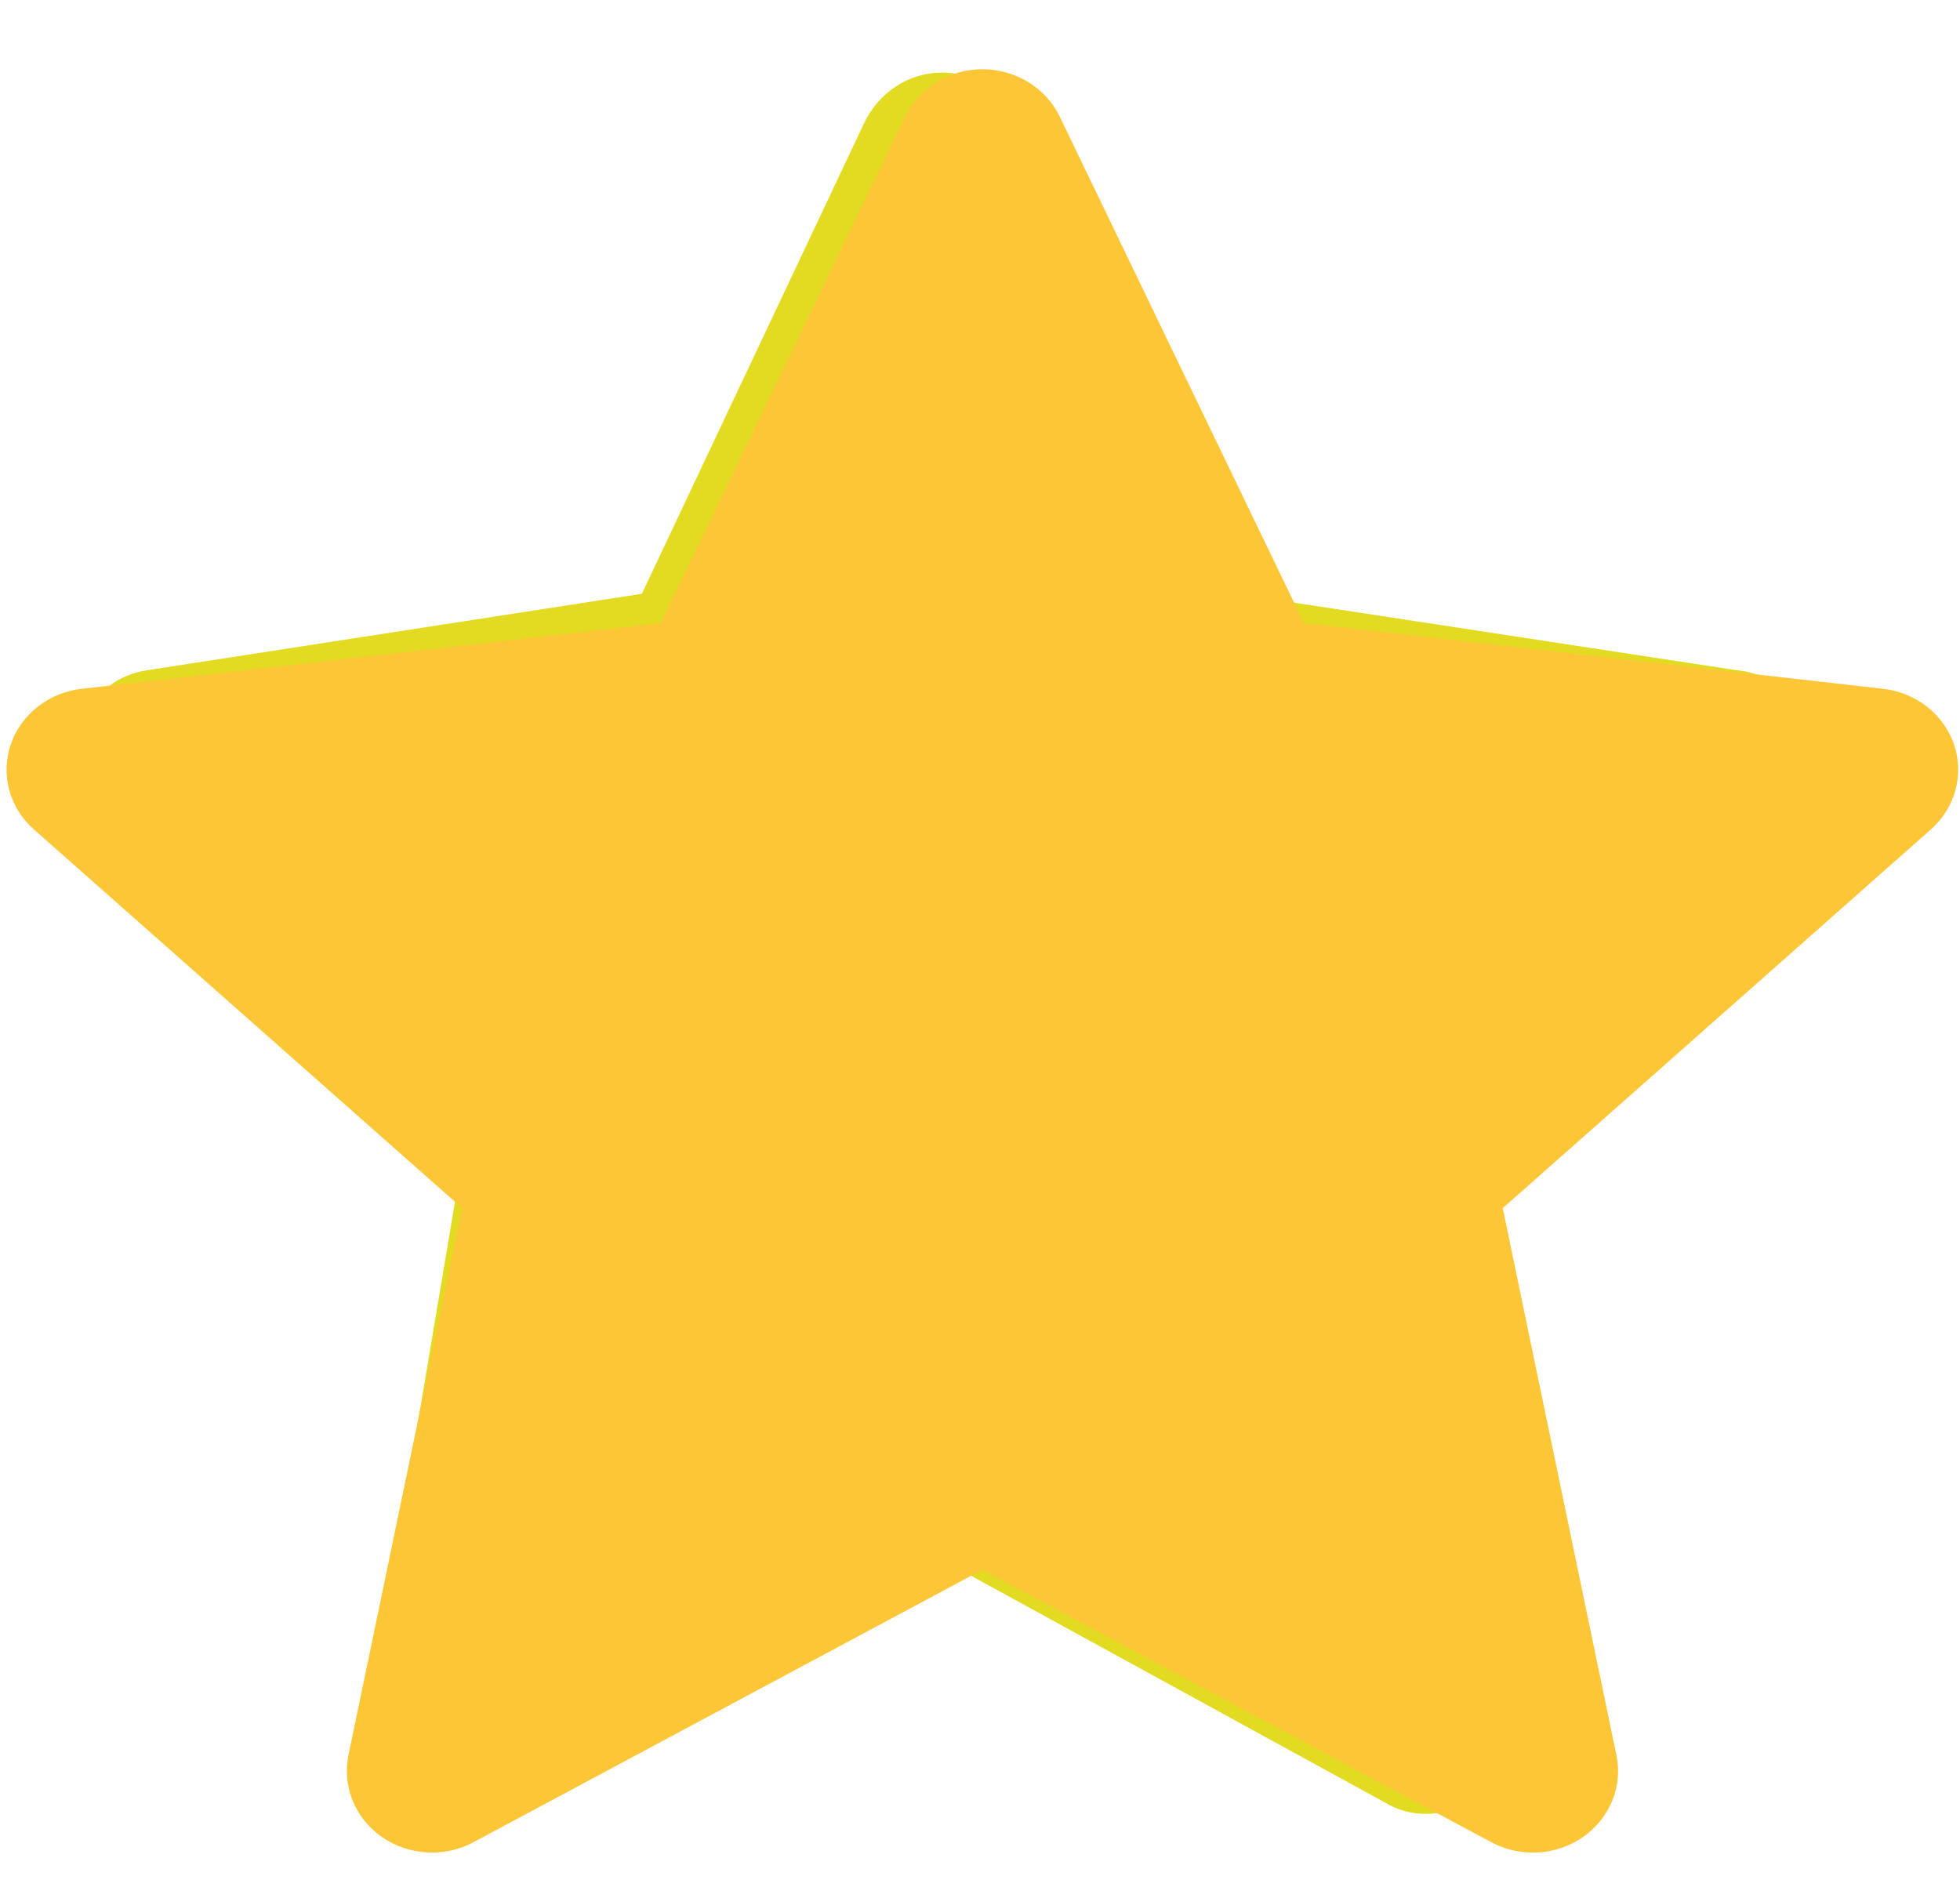 <svg width="27" height="26" viewBox="0 0 27 26" fill="none" xmlns="http://www.w3.org/2000/svg">
<path d="M24.96 10.074C24.884 9.845 24.746 9.643 24.564 9.494C24.381 9.345 24.16 9.254 23.929 9.234L17.11 8.193L14.055 1.708C13.957 1.496 13.803 1.317 13.613 1.192C13.422 1.066 13.201 1 12.976 1C12.751 1 12.53 1.066 12.34 1.192C12.149 1.317 11.996 1.496 11.898 1.708L8.842 8.18L2.023 9.234C1.801 9.267 1.593 9.364 1.421 9.515C1.25 9.666 1.122 9.864 1.052 10.086C0.989 10.304 0.983 10.536 1.036 10.757C1.089 10.978 1.198 11.18 1.352 11.341L6.301 16.358L5.103 23.483C5.054 23.719 5.072 23.965 5.154 24.191C5.236 24.417 5.379 24.613 5.565 24.756C5.751 24.9 5.973 24.983 6.203 24.998C6.434 25.012 6.663 24.956 6.864 24.837L12.976 21.488L19.088 24.837C19.256 24.937 19.446 24.989 19.639 24.988C19.893 24.989 20.14 24.906 20.346 24.75C20.532 24.61 20.676 24.418 20.761 24.196C20.846 23.974 20.868 23.731 20.825 23.495L19.627 16.371L24.576 11.353C24.749 11.2 24.877 10.998 24.945 10.772C25.013 10.545 25.018 10.303 24.96 10.074ZM17.59 15.091C17.451 15.232 17.347 15.406 17.287 15.599C17.226 15.791 17.211 15.995 17.242 16.195L18.105 21.463L13.599 18.955C13.424 18.864 13.231 18.817 13.036 18.817C12.841 18.817 12.648 18.864 12.473 18.955L7.967 21.463L8.83 16.195C8.861 15.995 8.846 15.791 8.785 15.599C8.725 15.406 8.621 15.232 8.482 15.091L4.887 11.328L9.932 10.563C10.126 10.535 10.311 10.457 10.47 10.337C10.629 10.217 10.757 10.057 10.843 9.873L12.976 5.094L15.229 9.886C15.315 10.07 15.444 10.229 15.602 10.35C15.761 10.47 15.946 10.547 16.14 10.576L21.185 11.341L17.59 15.091Z" fill="#E3DB21"/>
<path fill-rule="evenodd" clip-rule="evenodd" d="M14.598 1.606C14.504 1.411 14.354 1.247 14.165 1.131C13.976 1.016 13.757 0.954 13.533 0.954C13.309 0.954 13.089 1.016 12.901 1.131C12.712 1.247 12.562 1.411 12.468 1.606L9.102 8.584L1.126 9.489C0.903 9.514 0.693 9.6 0.52 9.736C0.346 9.872 0.217 10.052 0.148 10.256C0.079 10.46 0.072 10.678 0.128 10.886C0.185 11.093 0.302 11.281 0.467 11.426L6.366 16.643L4.8 24.181C4.757 24.391 4.777 24.609 4.859 24.808C4.941 25.008 5.08 25.181 5.261 25.307C5.443 25.433 5.658 25.506 5.881 25.519C6.105 25.532 6.328 25.483 6.523 25.378L13.533 21.625L20.543 25.378C20.738 25.483 20.961 25.532 21.185 25.52C21.409 25.507 21.625 25.434 21.806 25.308C21.987 25.181 22.127 25.008 22.209 24.808C22.291 24.608 22.311 24.39 22.267 24.18L20.701 16.644L26.599 11.426C26.763 11.281 26.881 11.093 26.937 10.886C26.994 10.678 26.987 10.46 26.918 10.256C26.848 10.052 26.719 9.872 26.546 9.736C26.373 9.6 26.162 9.514 25.94 9.489L17.962 8.583L14.598 1.606Z" fill="#FDC637"/>
</svg>
